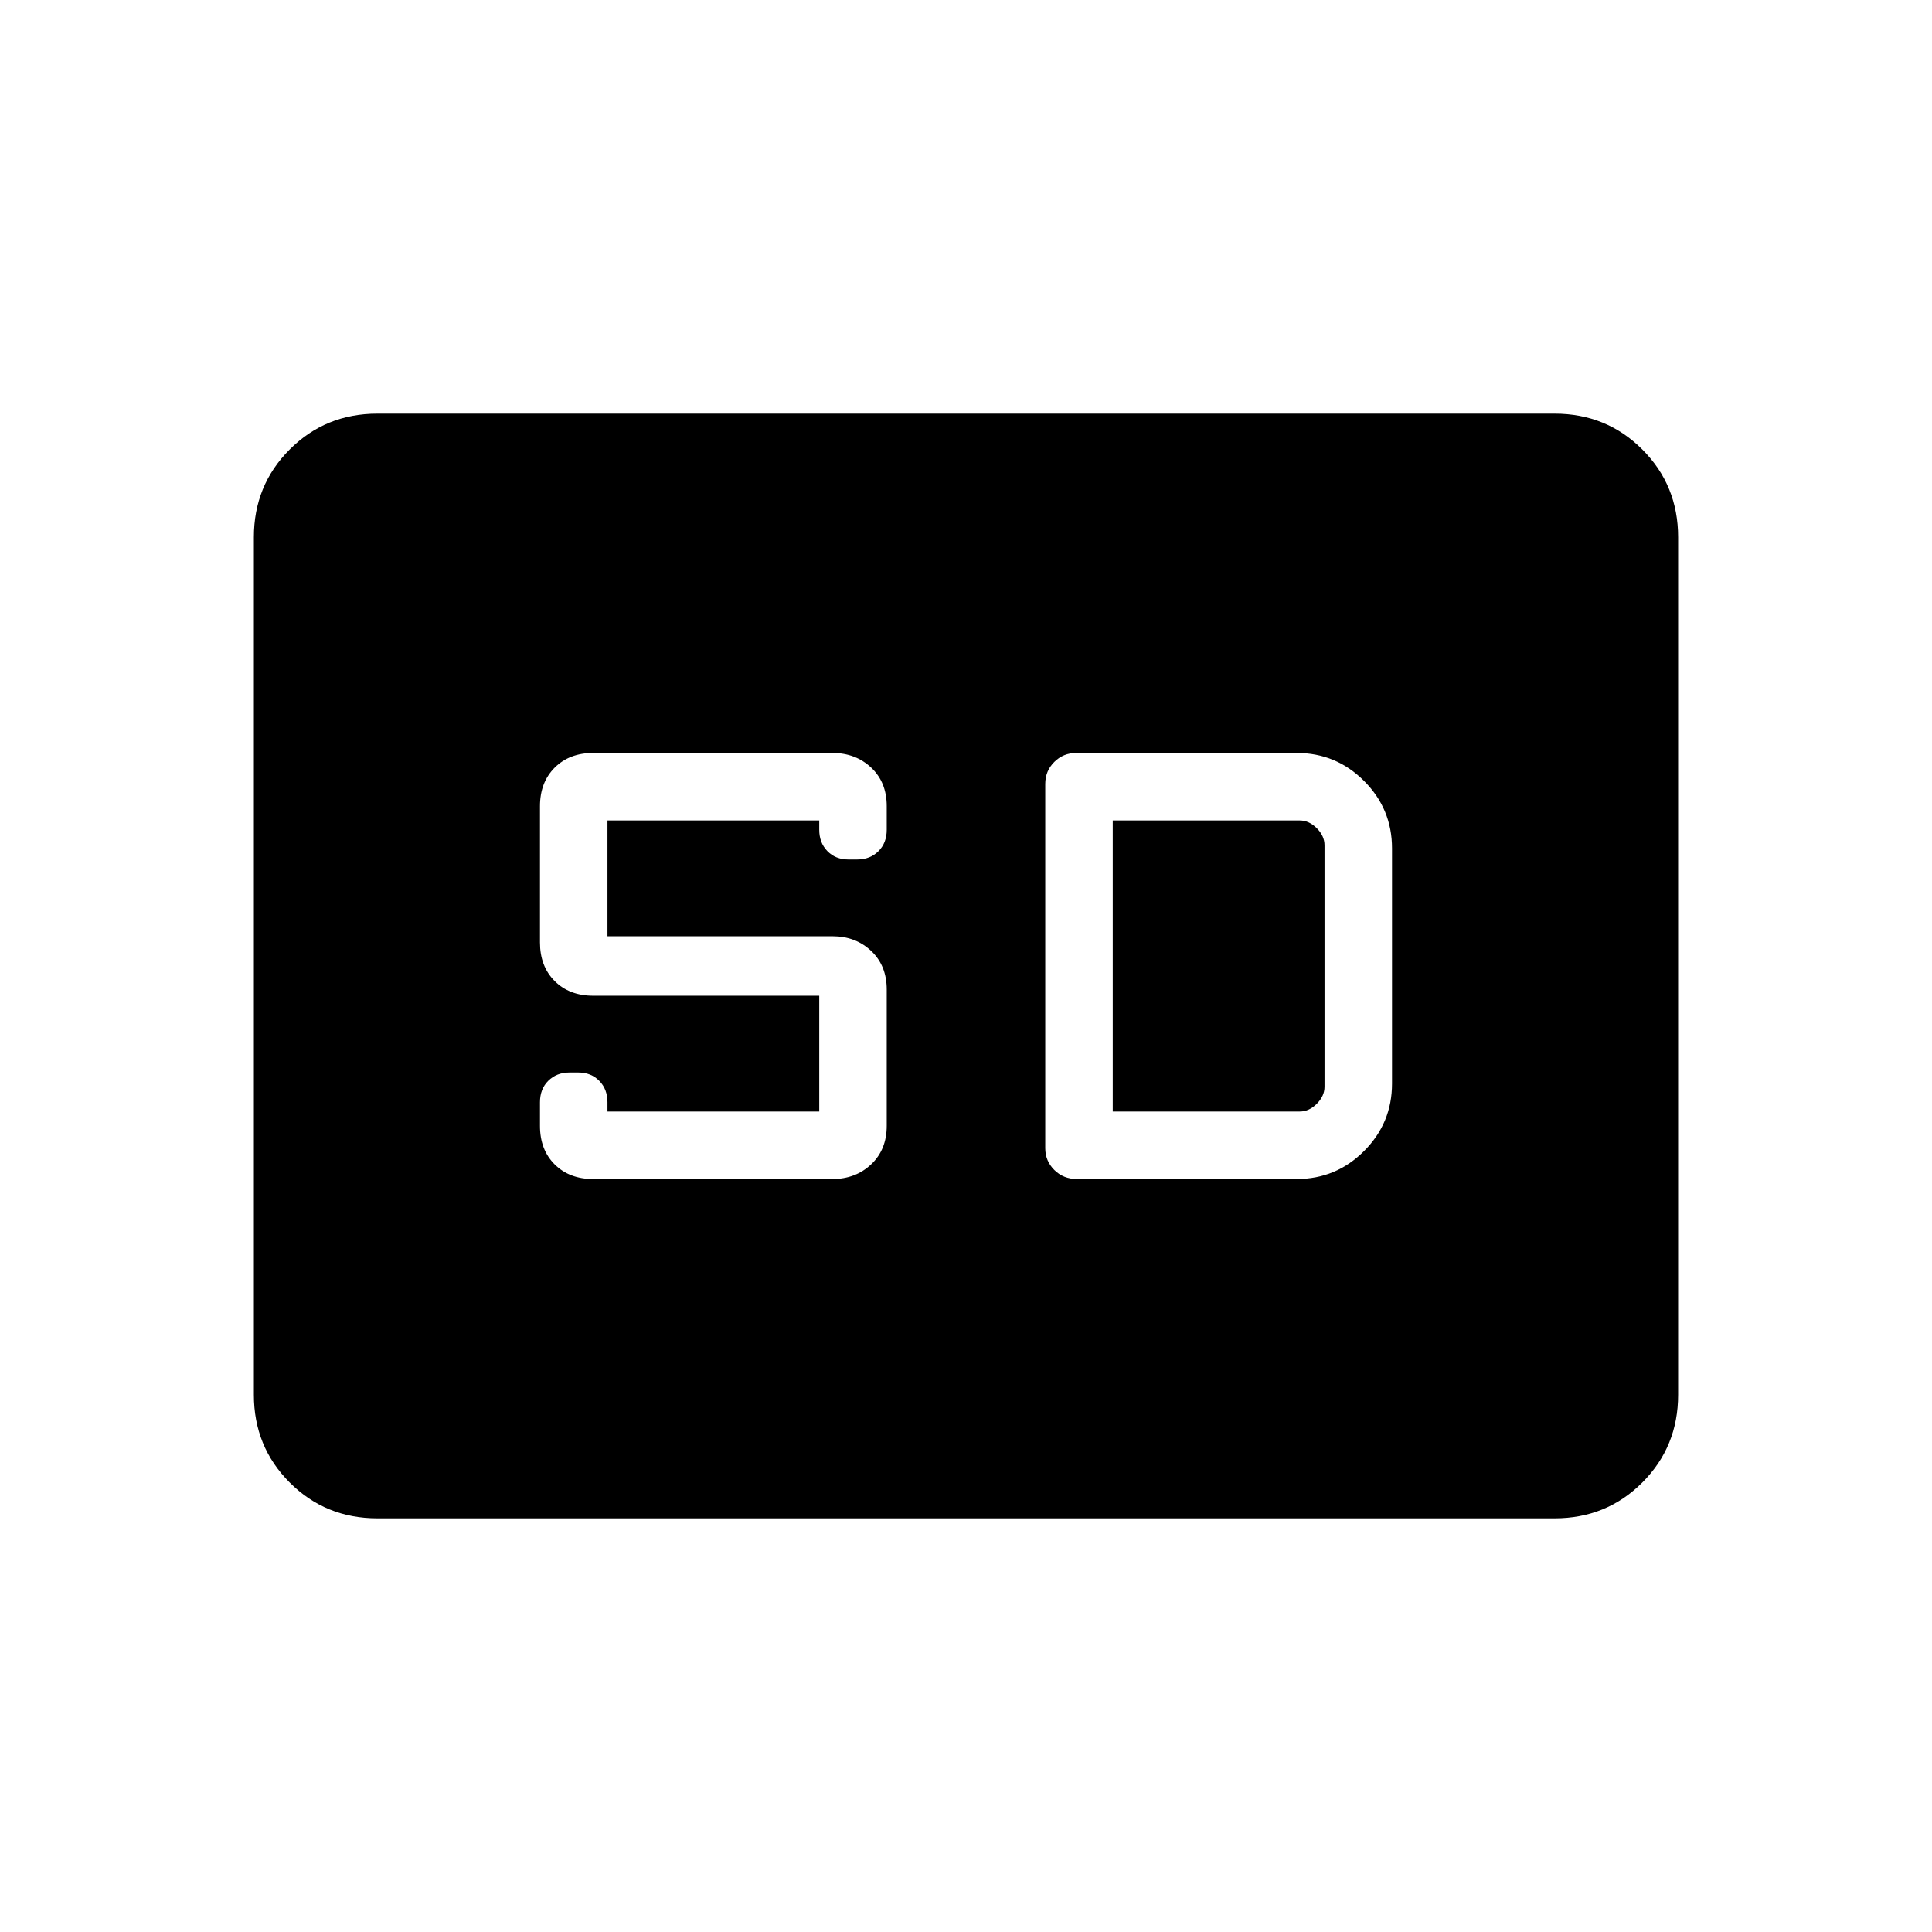 <svg xmlns="http://www.w3.org/2000/svg" height="24" viewBox="0 -960 960 960" width="24"><path d="M187.52-205.54q-25.77 0-43.57-17.8t-17.8-43.58v-426.16q0-25.78 17.8-43.58 17.8-17.8 43.57-17.8h584.96q25.77 0 43.57 17.8t17.8 43.58v426.16q0 25.78-17.8 43.58-17.8 17.8-43.57 17.8H187.52Zm107.25-168.61h118.86q11.51 0 19.25-7.3t7.74-19.17v-67.69q0-11.86-7.72-19.16-7.72-7.3-19.2-7.3H301.85v-57.54h105.23v4.62q0 6.46 4.05 10.61 4.06 4.16 10.43 4.16h4.38q6.37 0 10.52-4.09 4.16-4.08 4.16-10.7v-11.72q0-11.87-7.74-19.15-7.74-7.27-19.25-7.27H294.77q-11.86 0-19.16 7.3-7.3 7.3-7.3 19.17v67.69q0 11.86 7.3 19.16 7.3 7.3 19.16 7.3h112.31v57.54H301.85v-4.62q0-6.46-4.06-10.61-4.06-4.16-10.43-4.16h-4.38q-6.36 0-10.52 4.09-4.15 4.08-4.15 10.7v11.72q0 11.87 7.3 19.15 7.3 7.27 19.16 7.27Zm240.35 0h109.19q19.6 0 33.49-13.9 13.89-13.89 13.89-33.49v-116.92q0-19.6-13.89-33.49-13.89-13.9-33.49-13.9h-109.5q-6.46 0-10.94 4.47-4.49 4.46-4.49 10.94v180.95q0 6.37 4.52 10.86 4.52 4.48 11.22 4.48Zm17.8-33.54v-144.62h92.93q4.61 0 8.46 3.85 3.84 3.84 3.84 8.46v120q0 4.62-3.84 8.46-3.85 3.85-8.46 3.85h-92.93Z"/></svg>